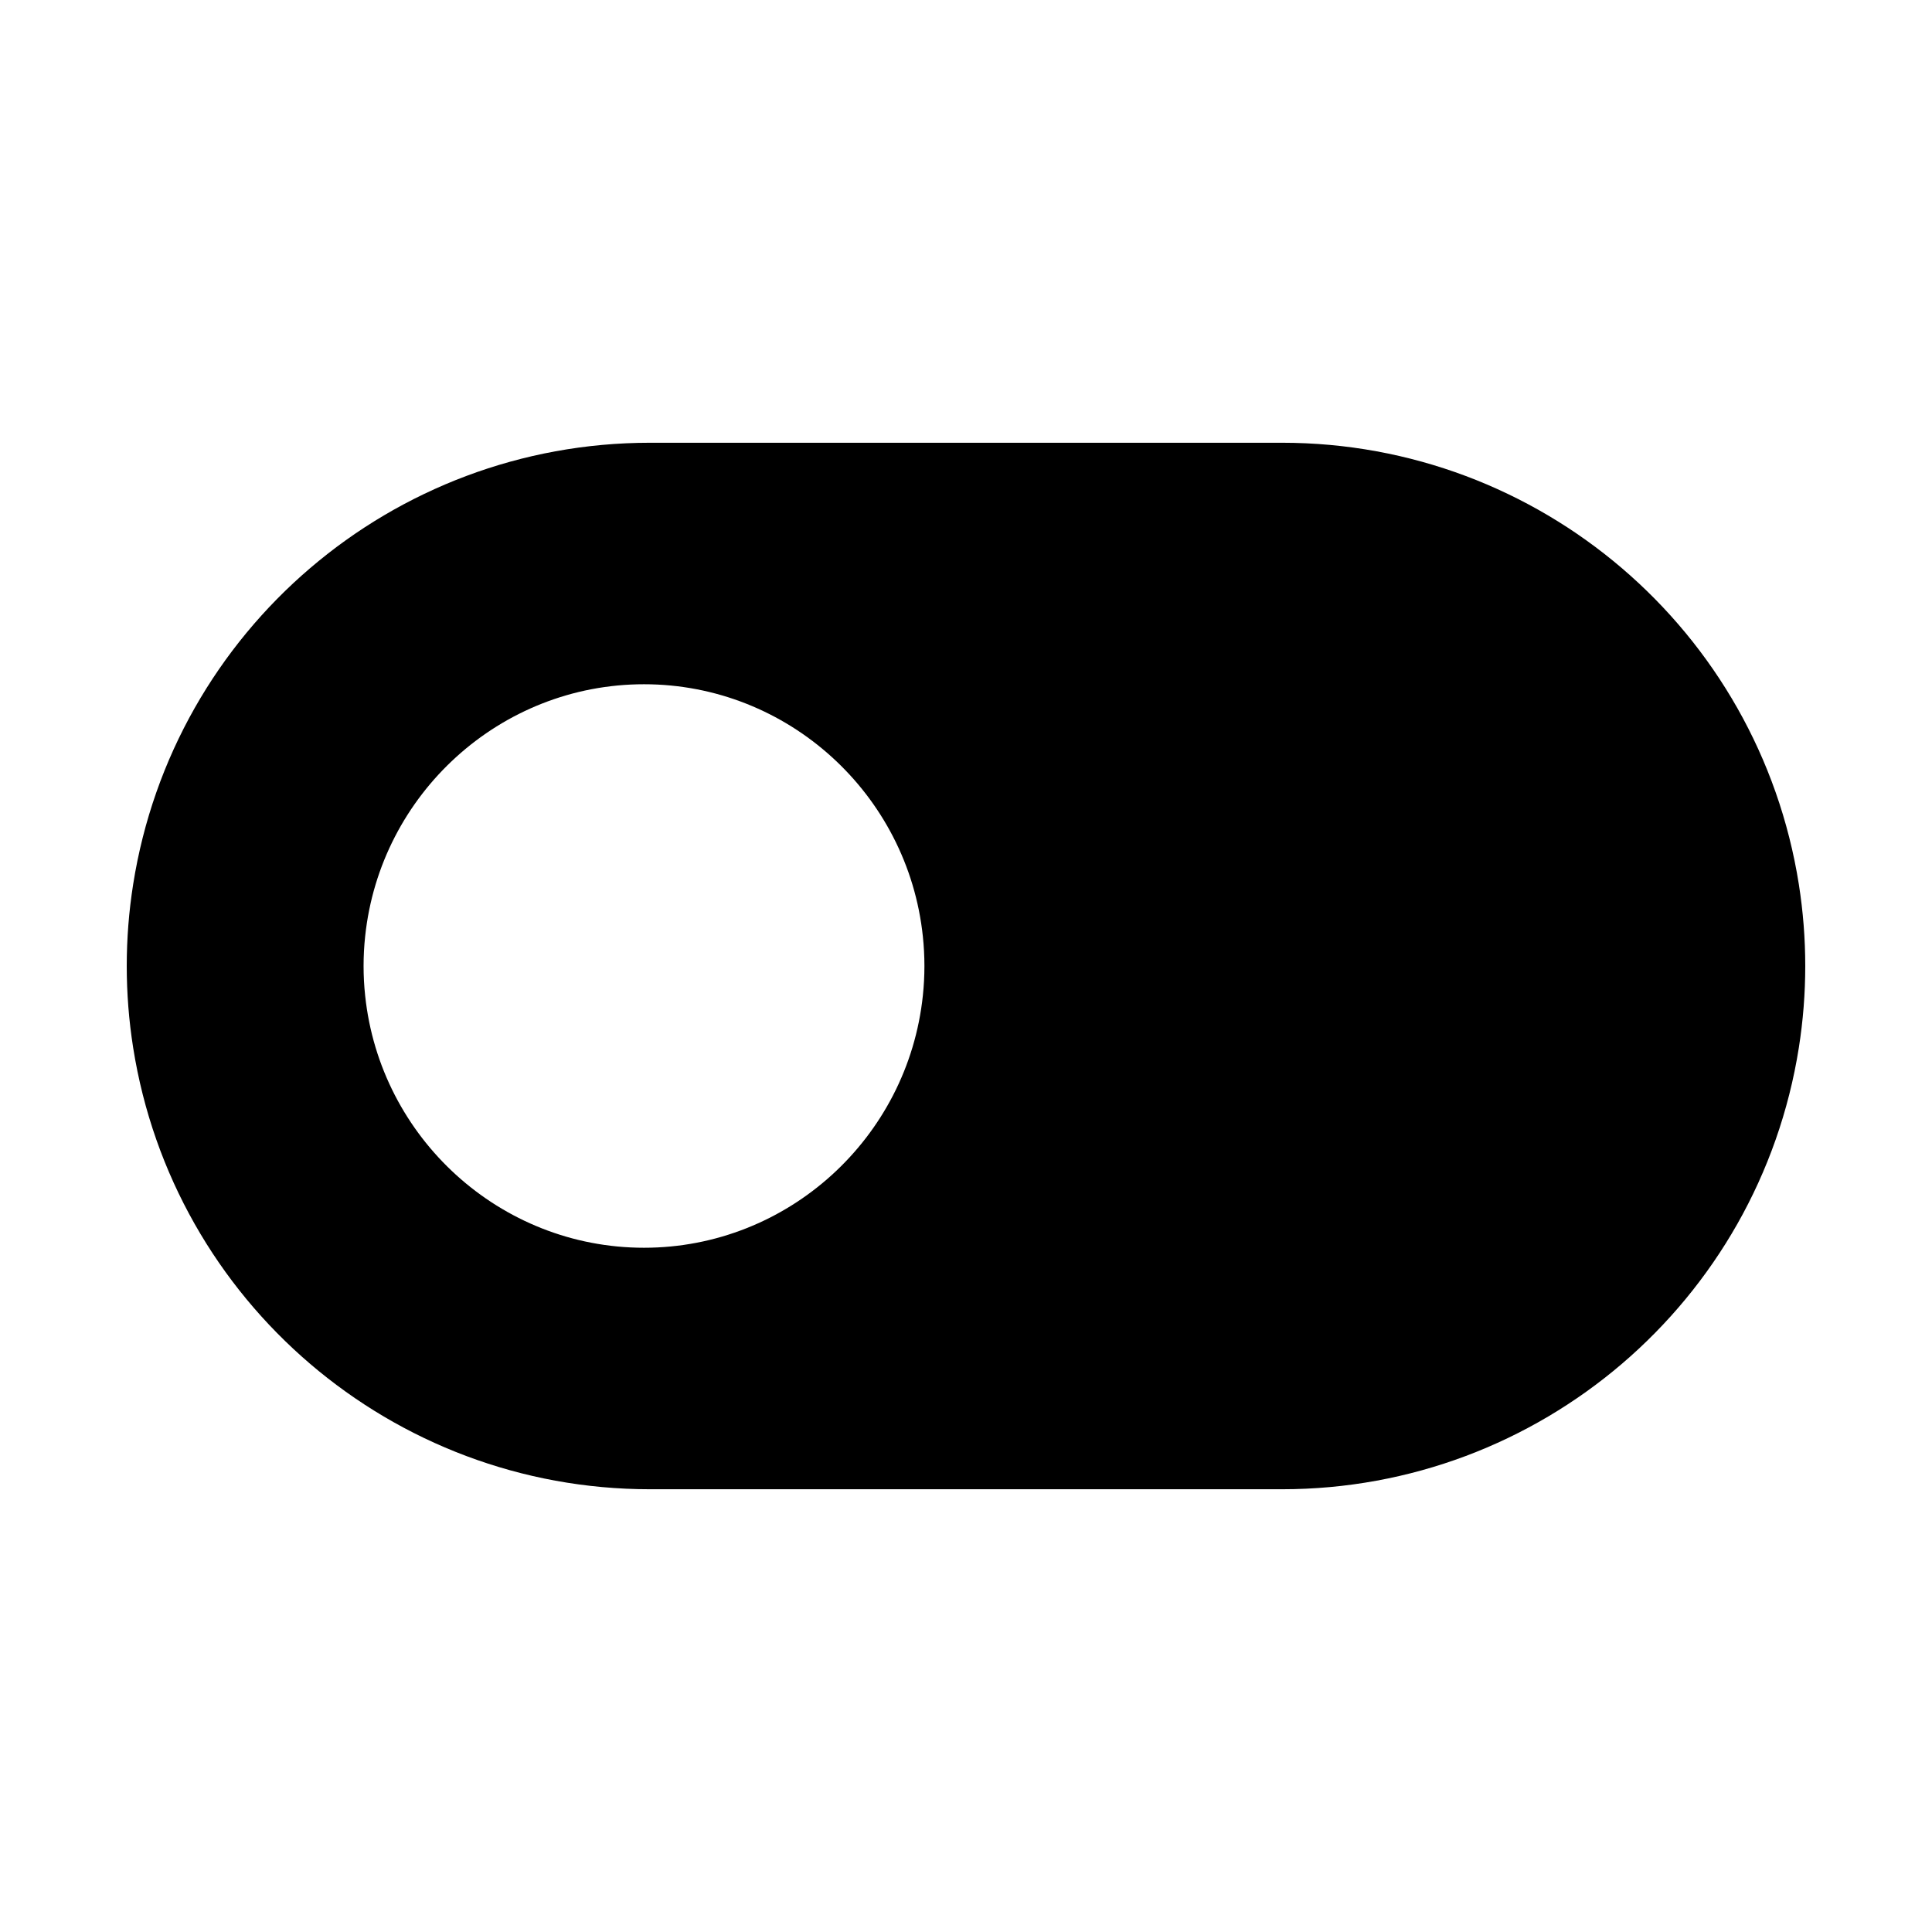 <svg width="24" height="24" viewBox="0 0 24 24" fill="none" xmlns="http://www.w3.org/2000/svg">
<path fill-rule="evenodd" clip-rule="evenodd" d="M22.346 13.014C21.847 16.173 19.124 18.5 15.926 18.5H8.074C4.876 18.5 2.153 16.173 1.654 13.014C1.548 12.342 1.548 11.658 1.654 10.986C2.153 7.827 4.876 5.5 8.074 5.5H15.926C19.124 5.5 21.847 7.827 22.346 10.986C22.452 11.658 22.452 12.342 22.346 13.014ZM8 15.5C6.215 15.5 4.722 14.137 4.536 12.368C4.51 12.124 4.51 11.876 4.536 11.632C4.722 9.863 6.215 8.5 8 8.5C9.785 8.5 11.278 9.863 11.464 11.632C11.49 11.876 11.49 12.124 11.464 12.368C11.278 14.137 9.785 15.5 8 15.5Z" fill="black"/>
</svg>
